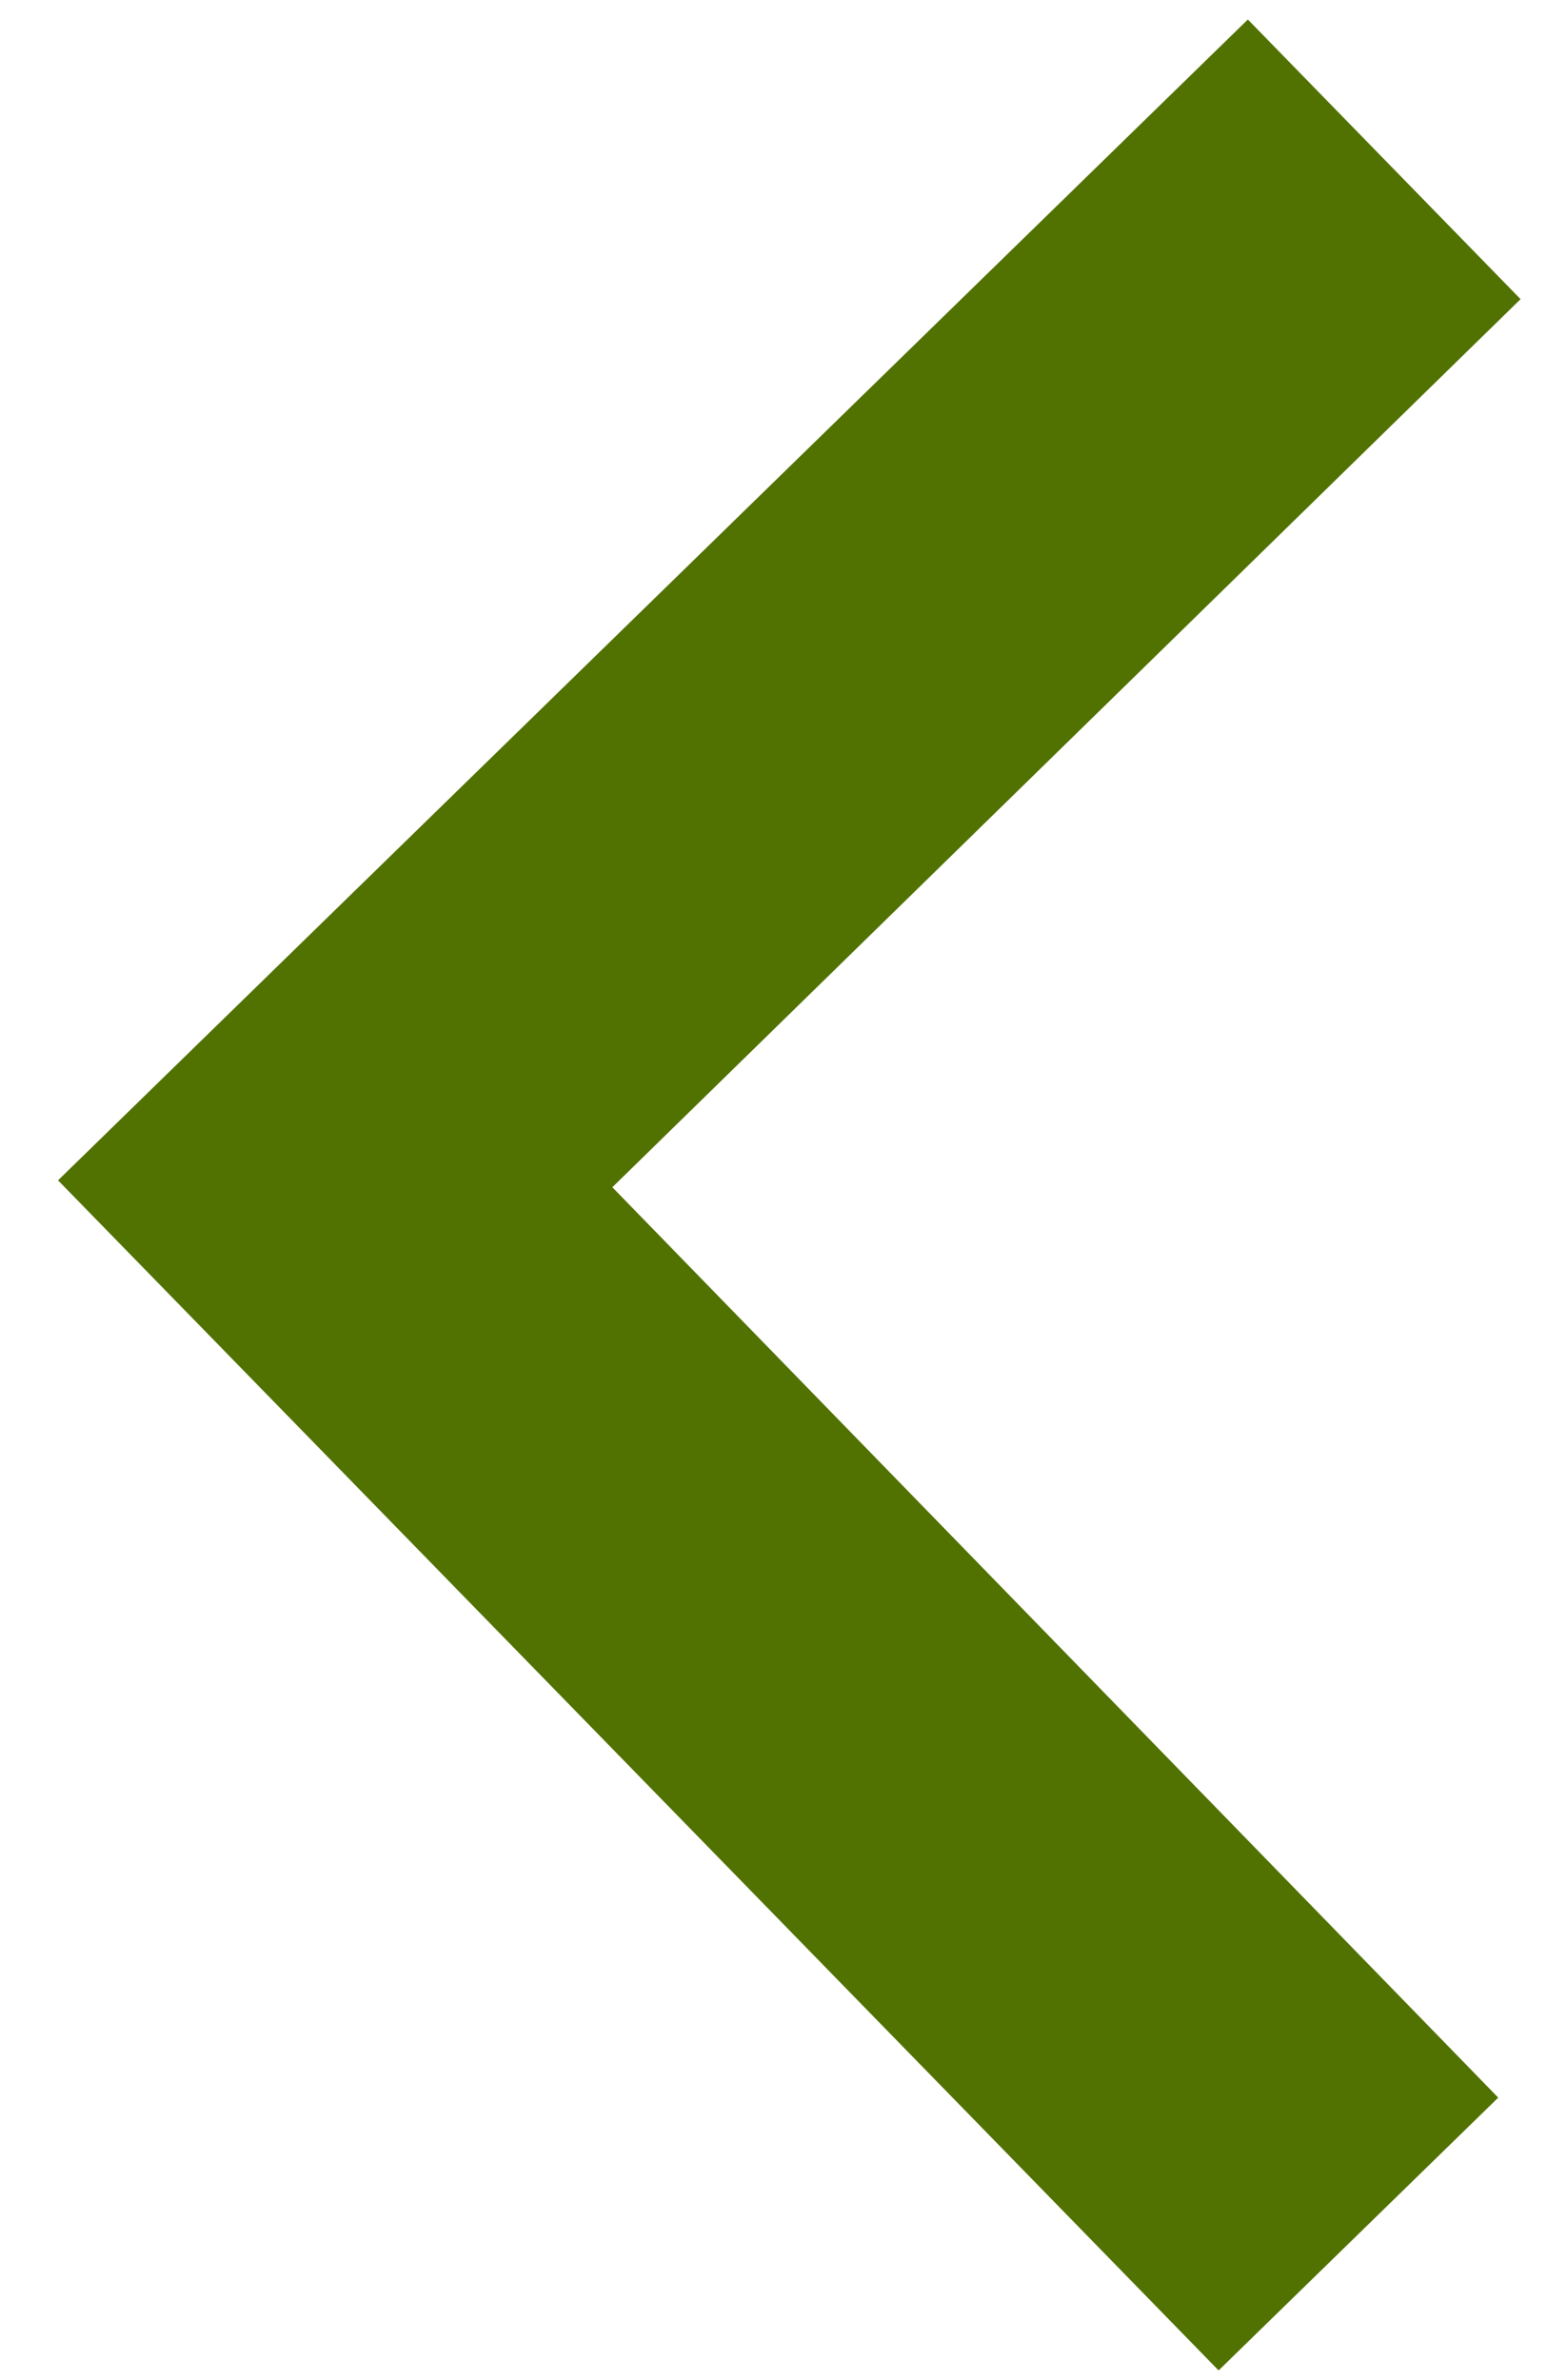 <svg width="27" height="41" viewBox="0 0 27 41" fill="none" xmlns="http://www.w3.org/2000/svg">
<path d="M26.2 5.153L10.551 20.451L25.815 36.133L20.997 40.832L1 20.332L21.501 0.336L26.2 5.153Z" fill="#517201"/>
</svg>
